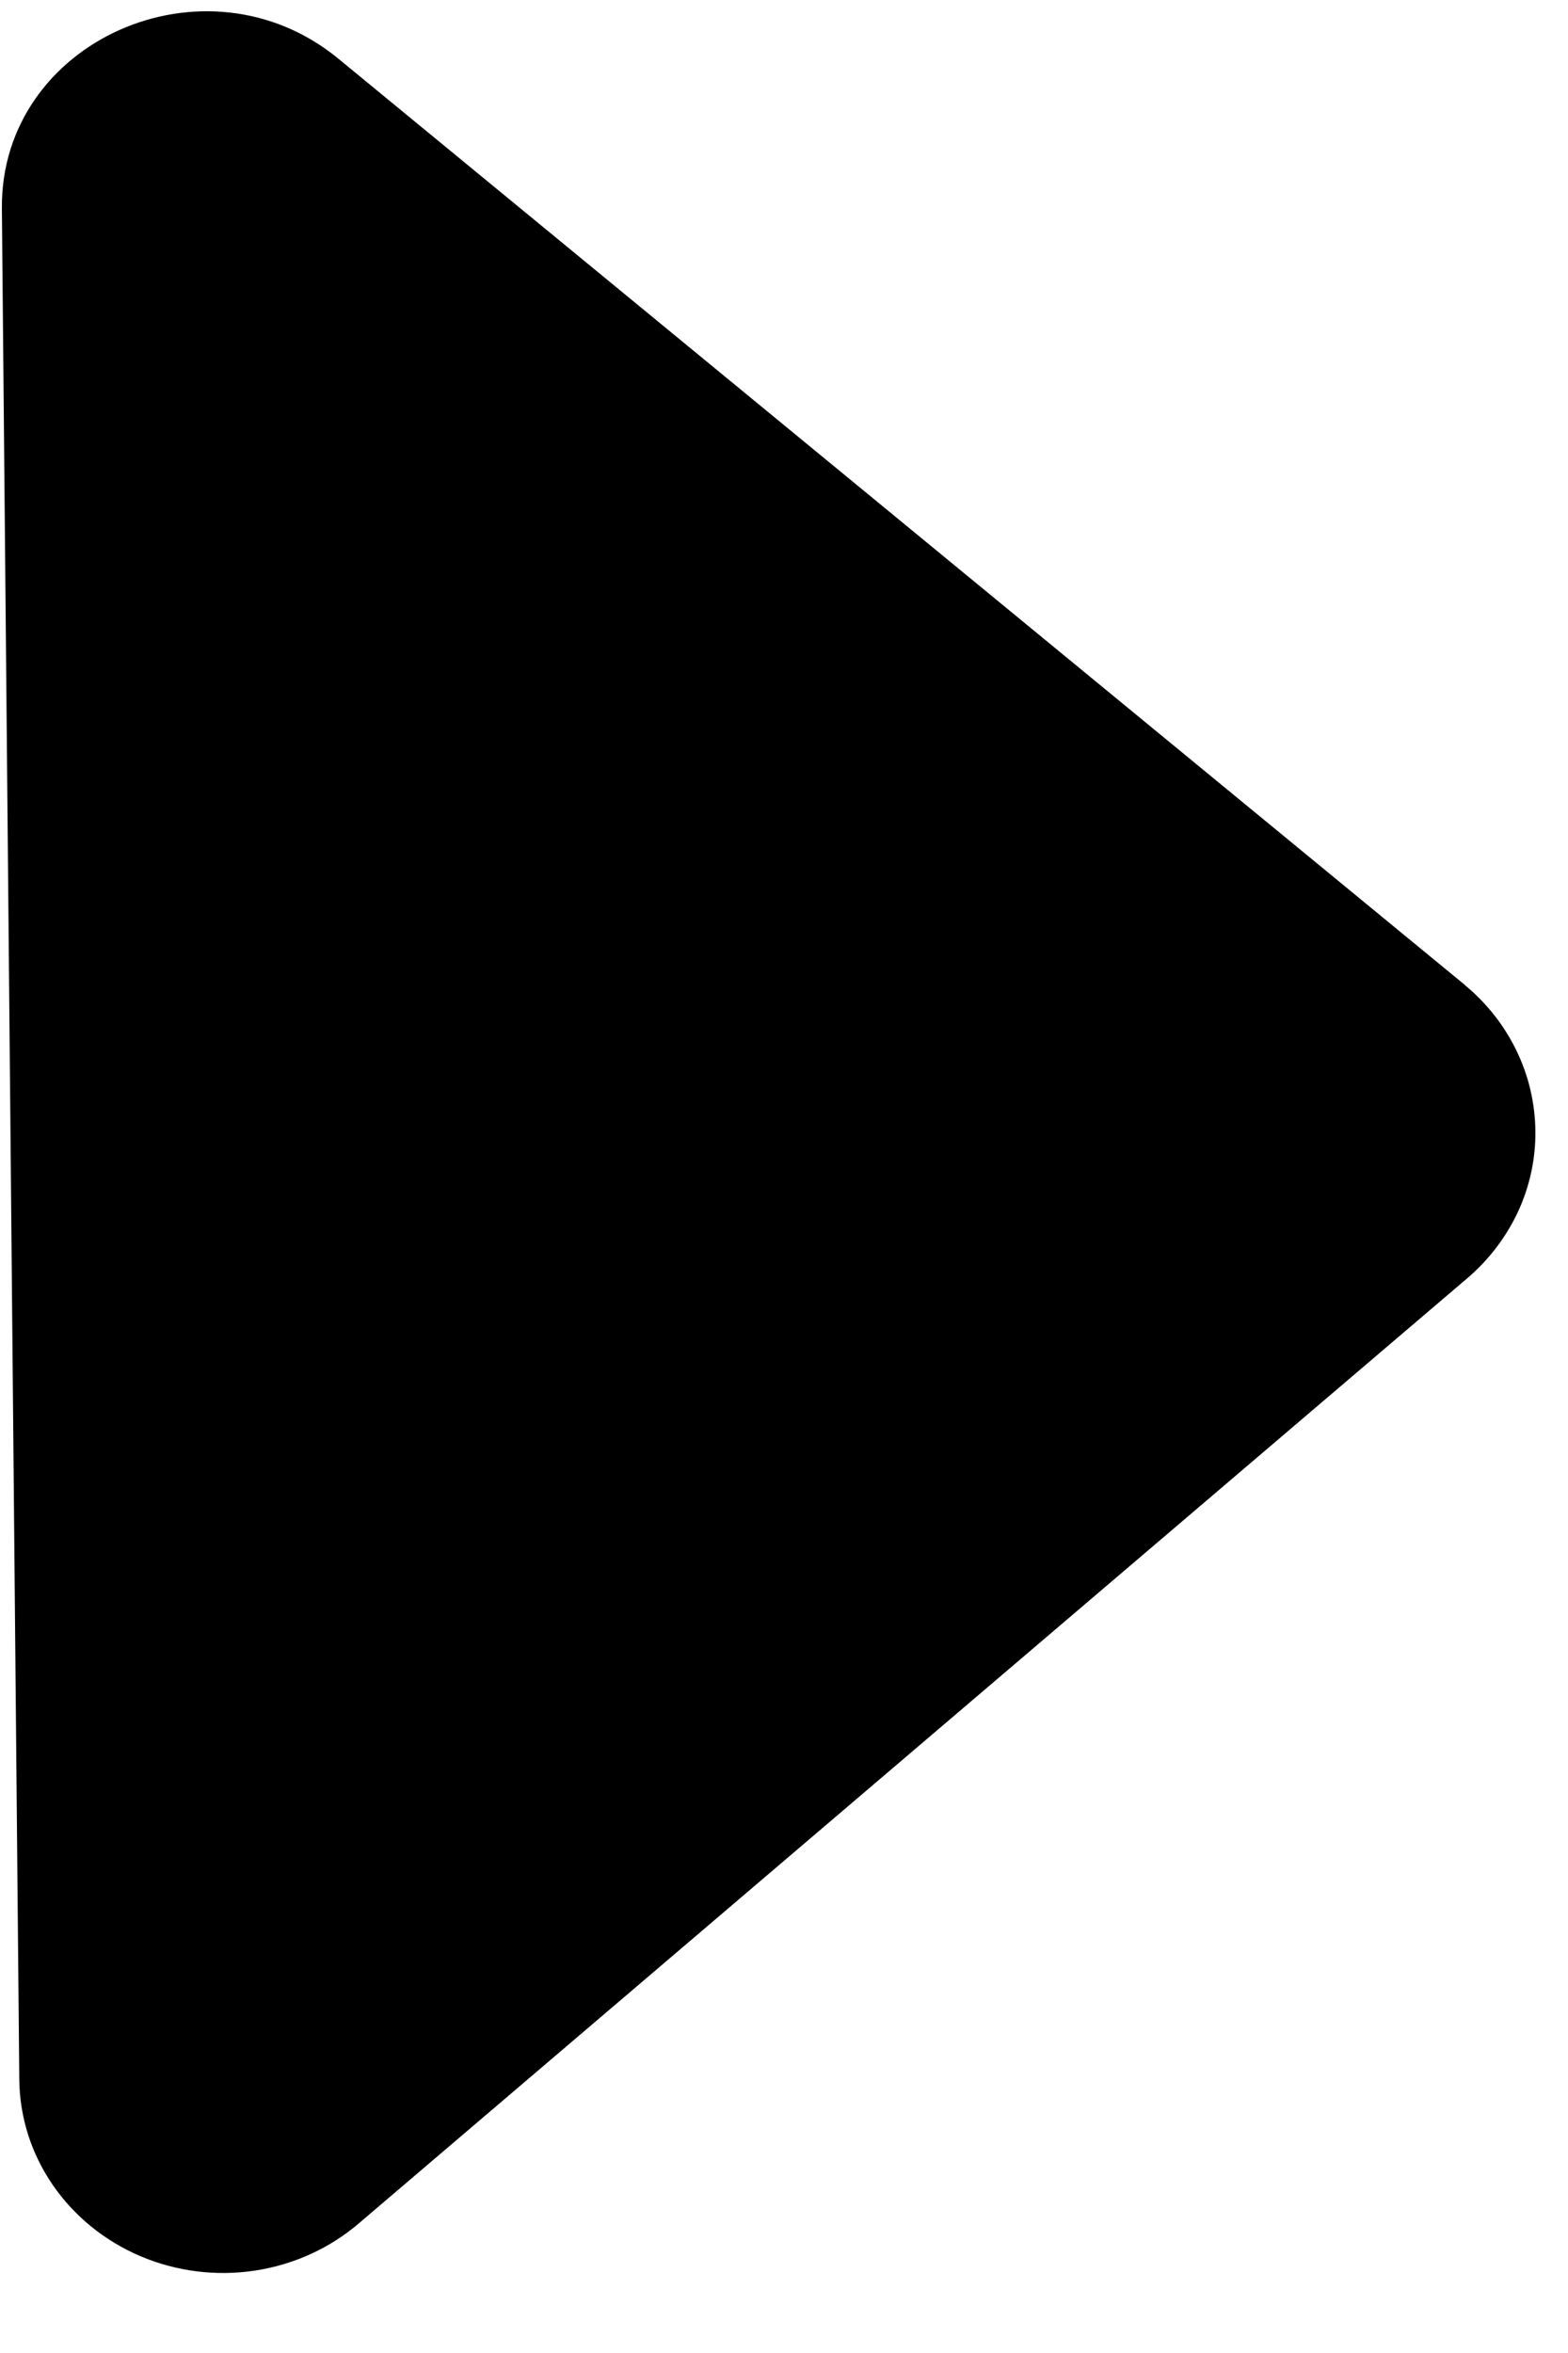 <svg width="10" height="15" viewBox="0 0 10 15" fill="none" xmlns="http://www.w3.org/2000/svg">
<path d="M9.34 6.277L2.159 0.375C1.312 -0.322 0.002 0.261 0.012 1.329L0.123 13.256C0.125 13.495 0.199 13.729 0.336 13.928C0.473 14.128 0.668 14.286 0.896 14.383C1.125 14.48 1.377 14.512 1.624 14.475C1.871 14.438 2.102 14.333 2.288 14.174L9.356 8.15C9.495 8.032 9.605 7.887 9.681 7.725C9.756 7.563 9.794 7.387 9.792 7.21C9.79 7.032 9.749 6.857 9.671 6.697C9.593 6.536 9.48 6.393 9.339 6.277L9.34 6.277Z" fill="black"/>
</svg>
